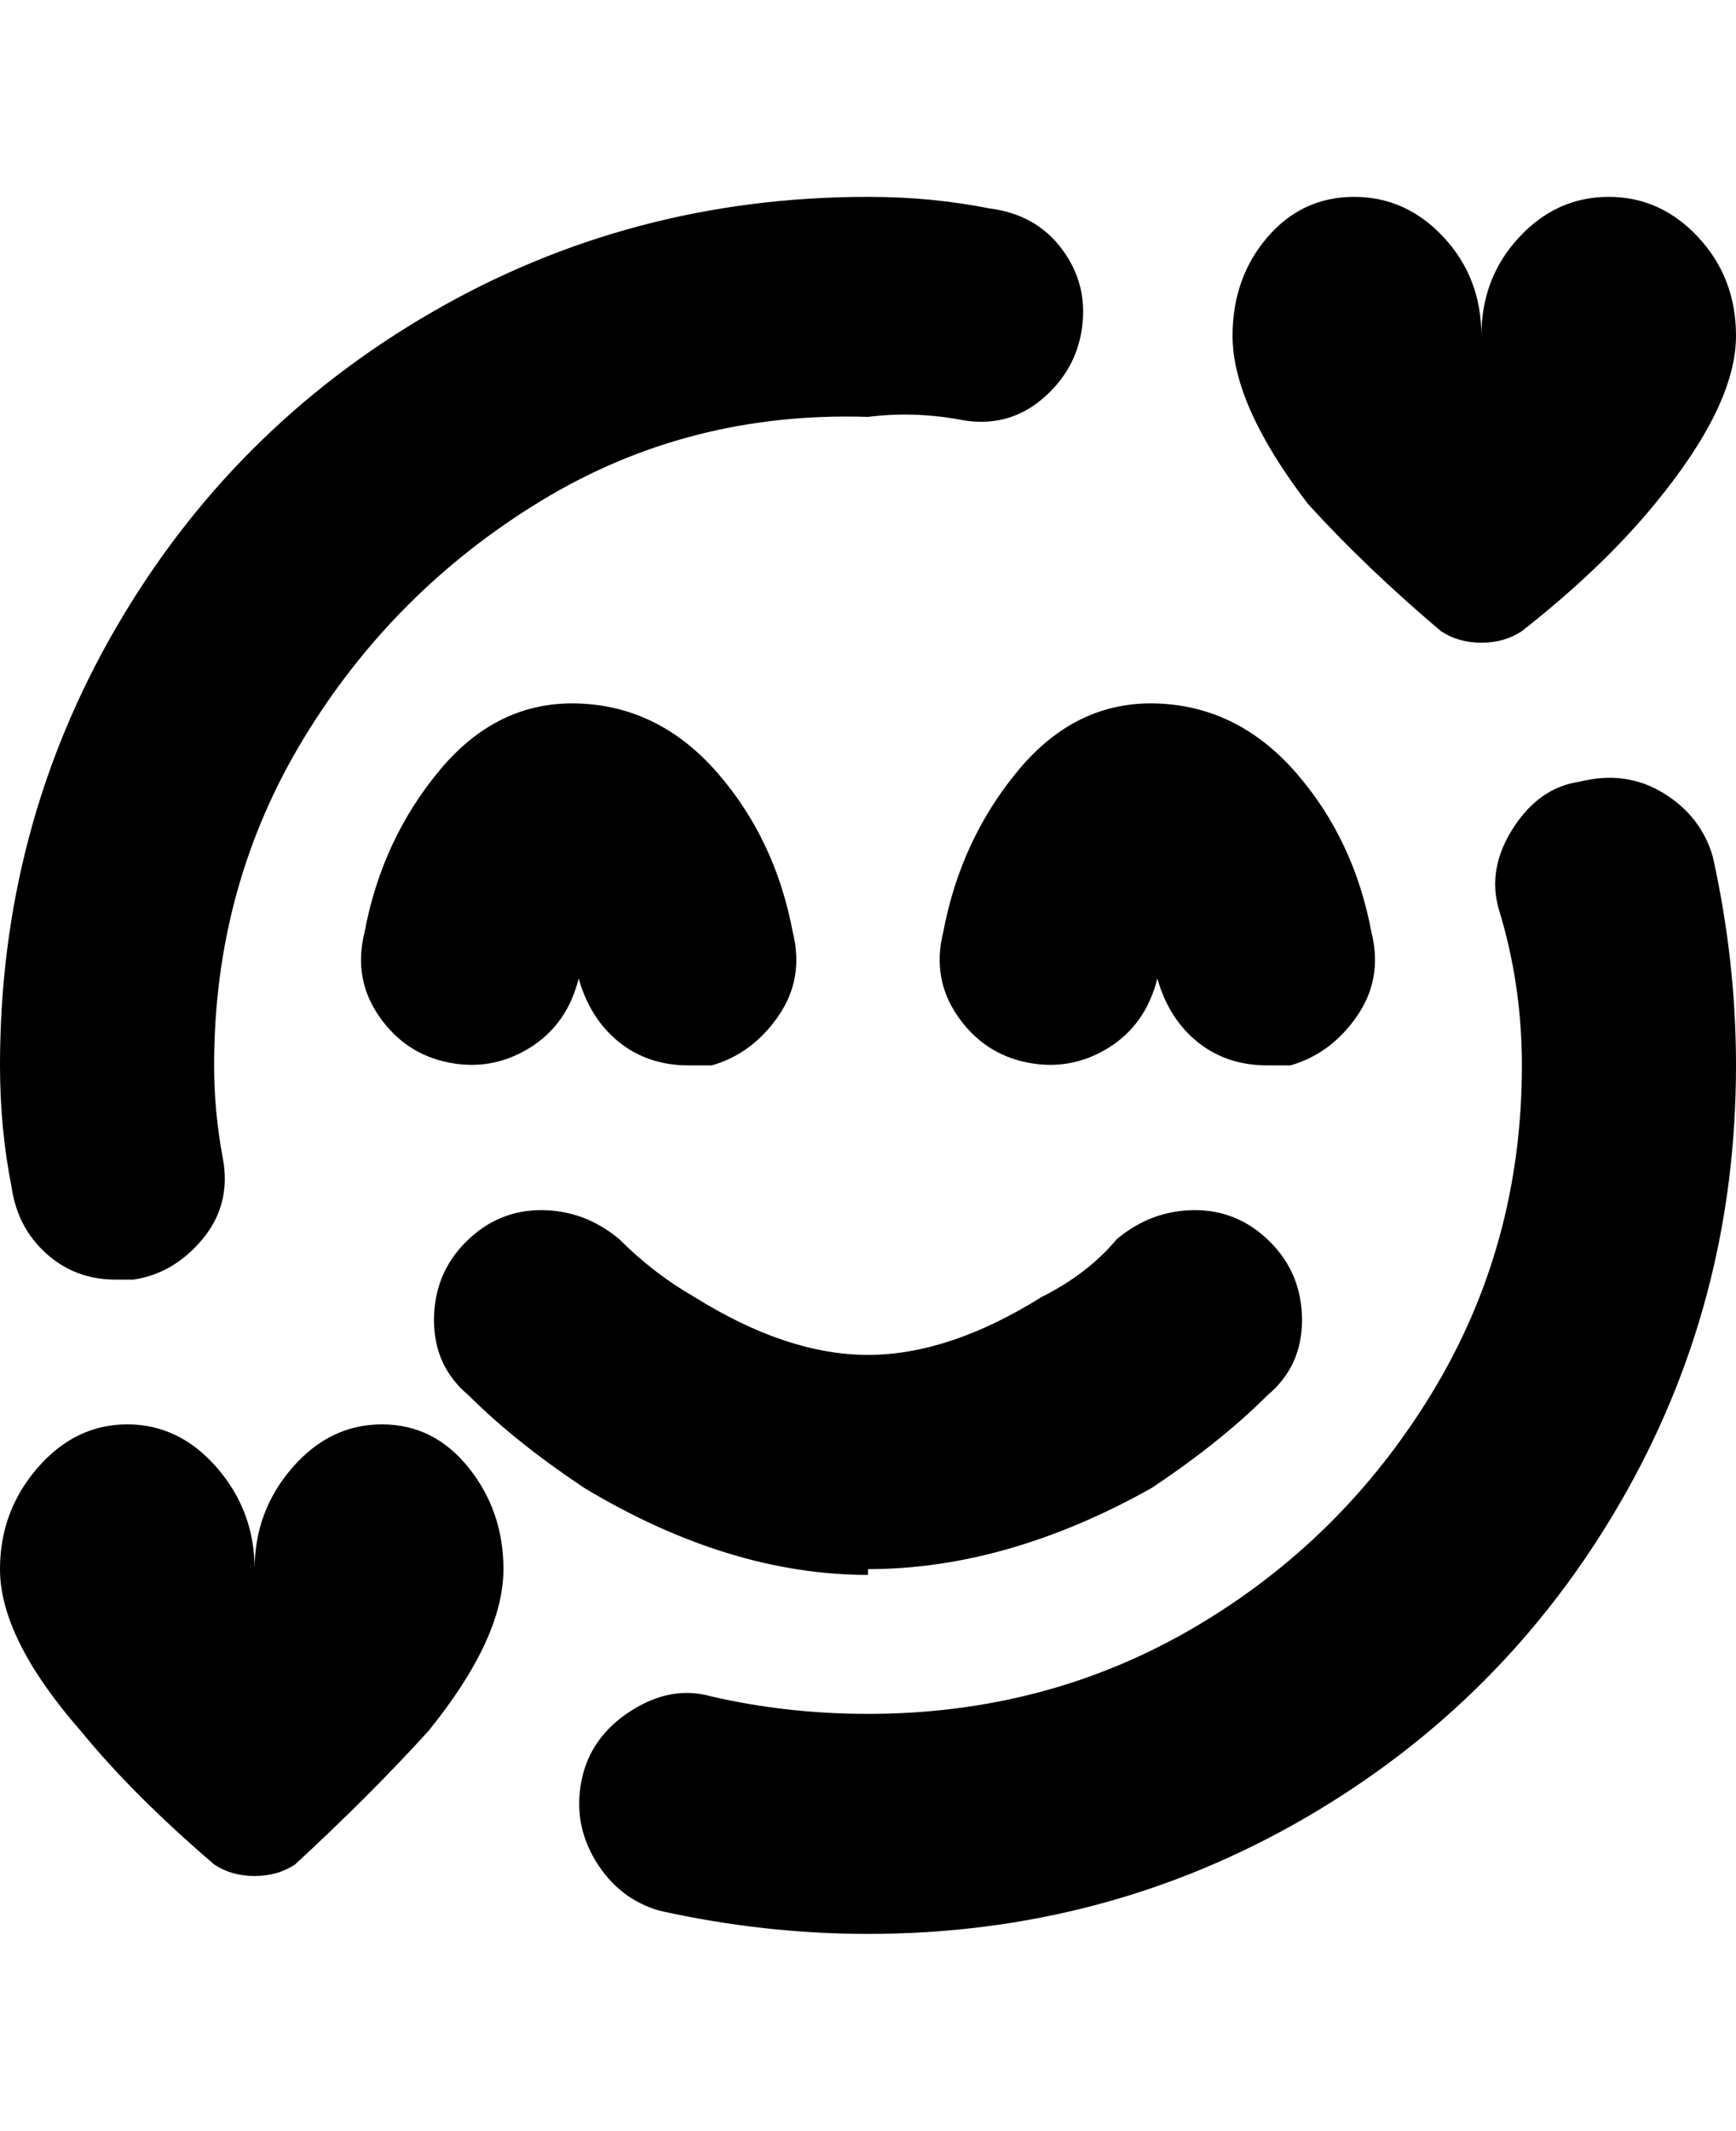 <svg viewBox="0 0 300 368" xmlns="http://www.w3.org/2000/svg"><path d="M213 58q0-10 6-17t15-7q9 0 15.5 7t6.5 17q0-10 6.5-17t15.5-7q9 0 15.5 7t6.5 17q0 12-14 29-9 11-23 22-3 2-7 2t-7-2q-13-11-23-22-13-17-13-29zM66 246q-9 0-15.5 7.5T44 271q0-10-6.5-17.5T22 246q-9 0-15.5 7.5T0 271q0 12 14 28 9 11 23 23 3 2 7 2t7-2q13-12 23-23 13-16 13-28 0-10-6-17.5T66 246zm207-111q-7 1-11.5 8t-2.5 14q4 13 4 27 0 31-15.5 56.5t-41 40.5Q181 296 150 296q-14 0-27-3-7-2-14 2.5t-8.5 12q-1.5 7.5 2.5 14t11 8.5q18 4 36 4 41 0 75.5-20t54.5-54.5q20-34.5 20-75.5 0-18-4-36-2-7-8.5-11t-14.5-2zM20 221h3q7-1 12-7t3.5-14q-1.5-8-1.5-16 0-31 15.5-56.5t41-41Q119 71 150 72q8-1 16 .5t14-3.5q6-5 7-12.5T183.5 43q-4.5-6-12.5-7-10-2-21-2-41 0-75.5 20T20 108.5Q0 143 0 184q0 11 2 21 1 7 6 11.5t12 4.5zm80-52v-2 2q2 7 7 11t12 4h4q7-2 11.5-8.5T137 161q-3-16-13-27.5t-24-12Q86 121 76 133t-13 28q-2 8 2.5 14.5t12 8q7.5 1.5 14-2.5t8.5-12zm63-8q-2 8 2.5 14.5t12 8q7.5 1.5 14-2.5t8.5-12v-2 2q2 7 7 11t12 4h4q7-2 11.5-8.5T237 161q-3-16-13-27.5t-24-12q-14-.5-24 11.5t-13 28zm-13 110q24 0 49-14 12-8 20-16 6-5 6-13t-5.5-13.5q-5.5-5.5-13-5.5t-13.5 5q-5 6-13 10-16 10-30 10t-30-10q-7-4-13-10-6-5-13.5-5t-13 5.5Q75 220 75 228t6 13q8 8 20 16 25 15 49 15v-1z"/></svg>